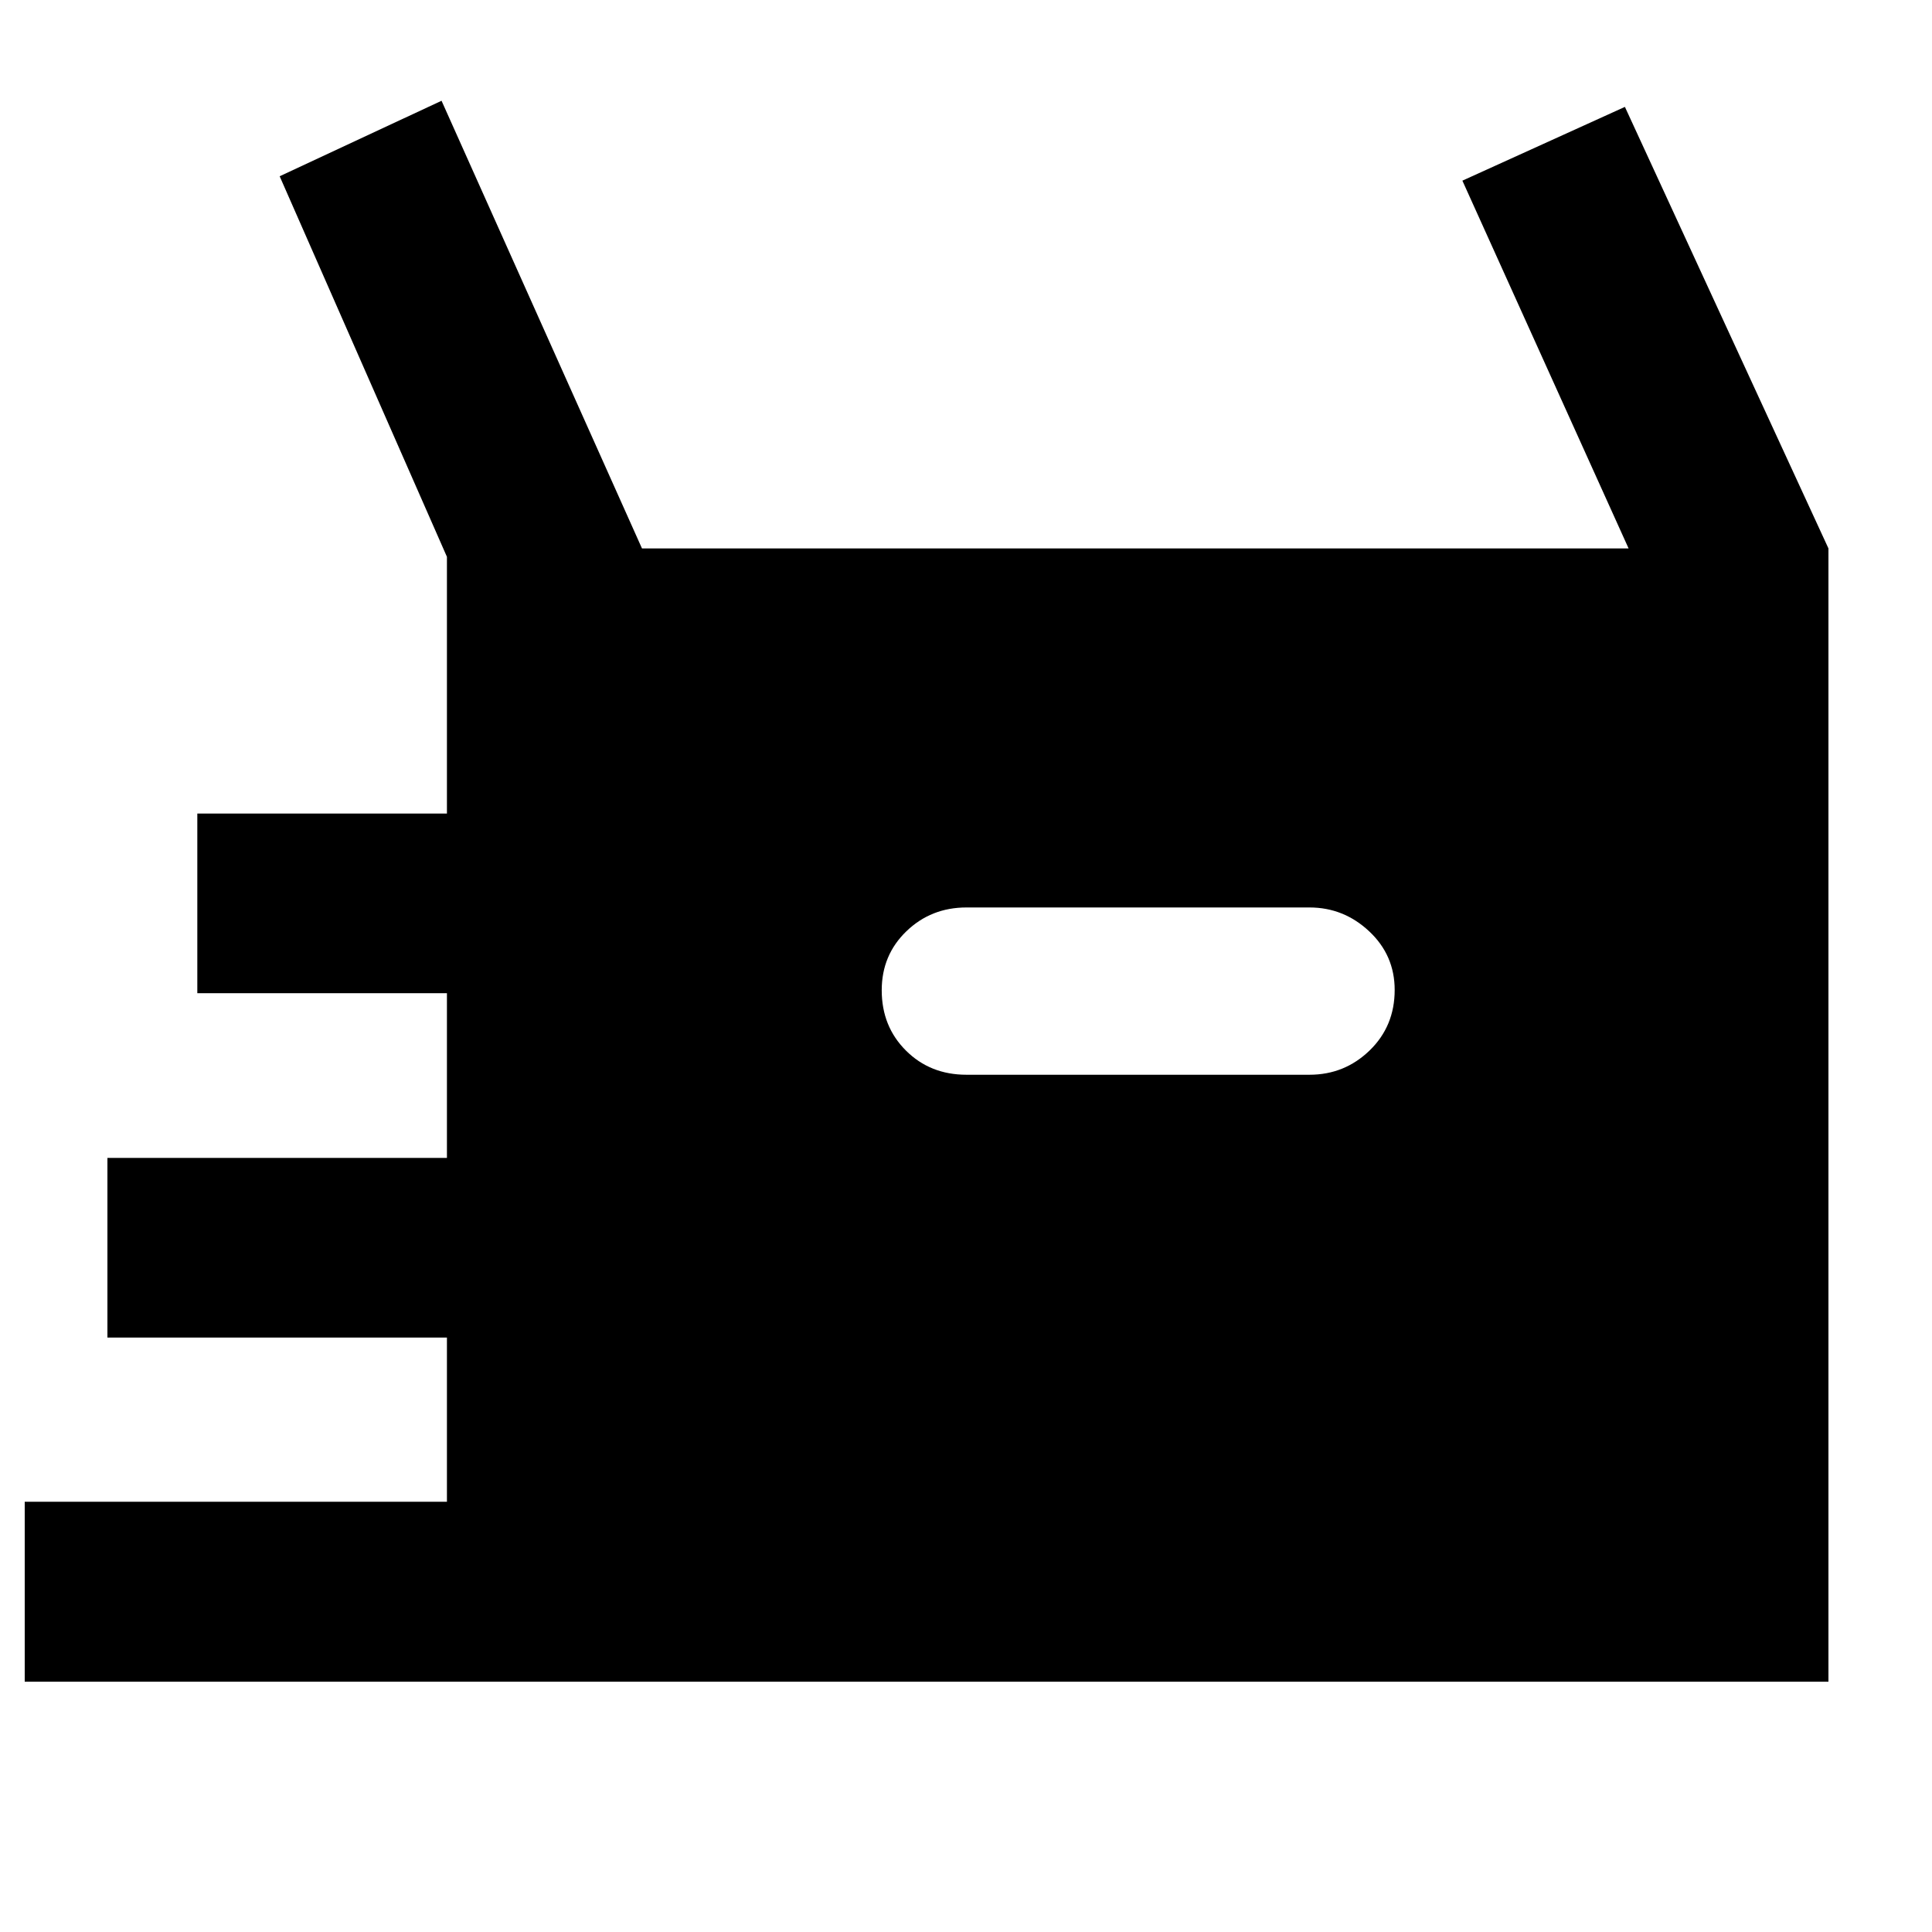 <svg xmlns="http://www.w3.org/2000/svg" height="40" viewBox="0 -960 960 960" width="40"><path d="M12.283-124.37v-89.42H222.08v-81.594H53.377v-89.261H222.08v-81.833H98.044v-89.261H222.08v-127.572L138.964-872.42l80.434-37.514L318.992-687.5h490.24l-82.58-182.732 80.754-36.659L908.543-687.5v563.13H12.283Zm467.949-301.594h170.427q17.45 0 29.899-12.069 12.449-12.069 12.449-30.065 0-17.248-12.65-29.118-12.65-11.871-29.698-11.871H480.232q-17.596 0-29.853 11.827-12.256 11.826-12.256 29.309 0 17.981 12.039 29.984 12.038 12.003 30.07 12.003Z"/></svg>